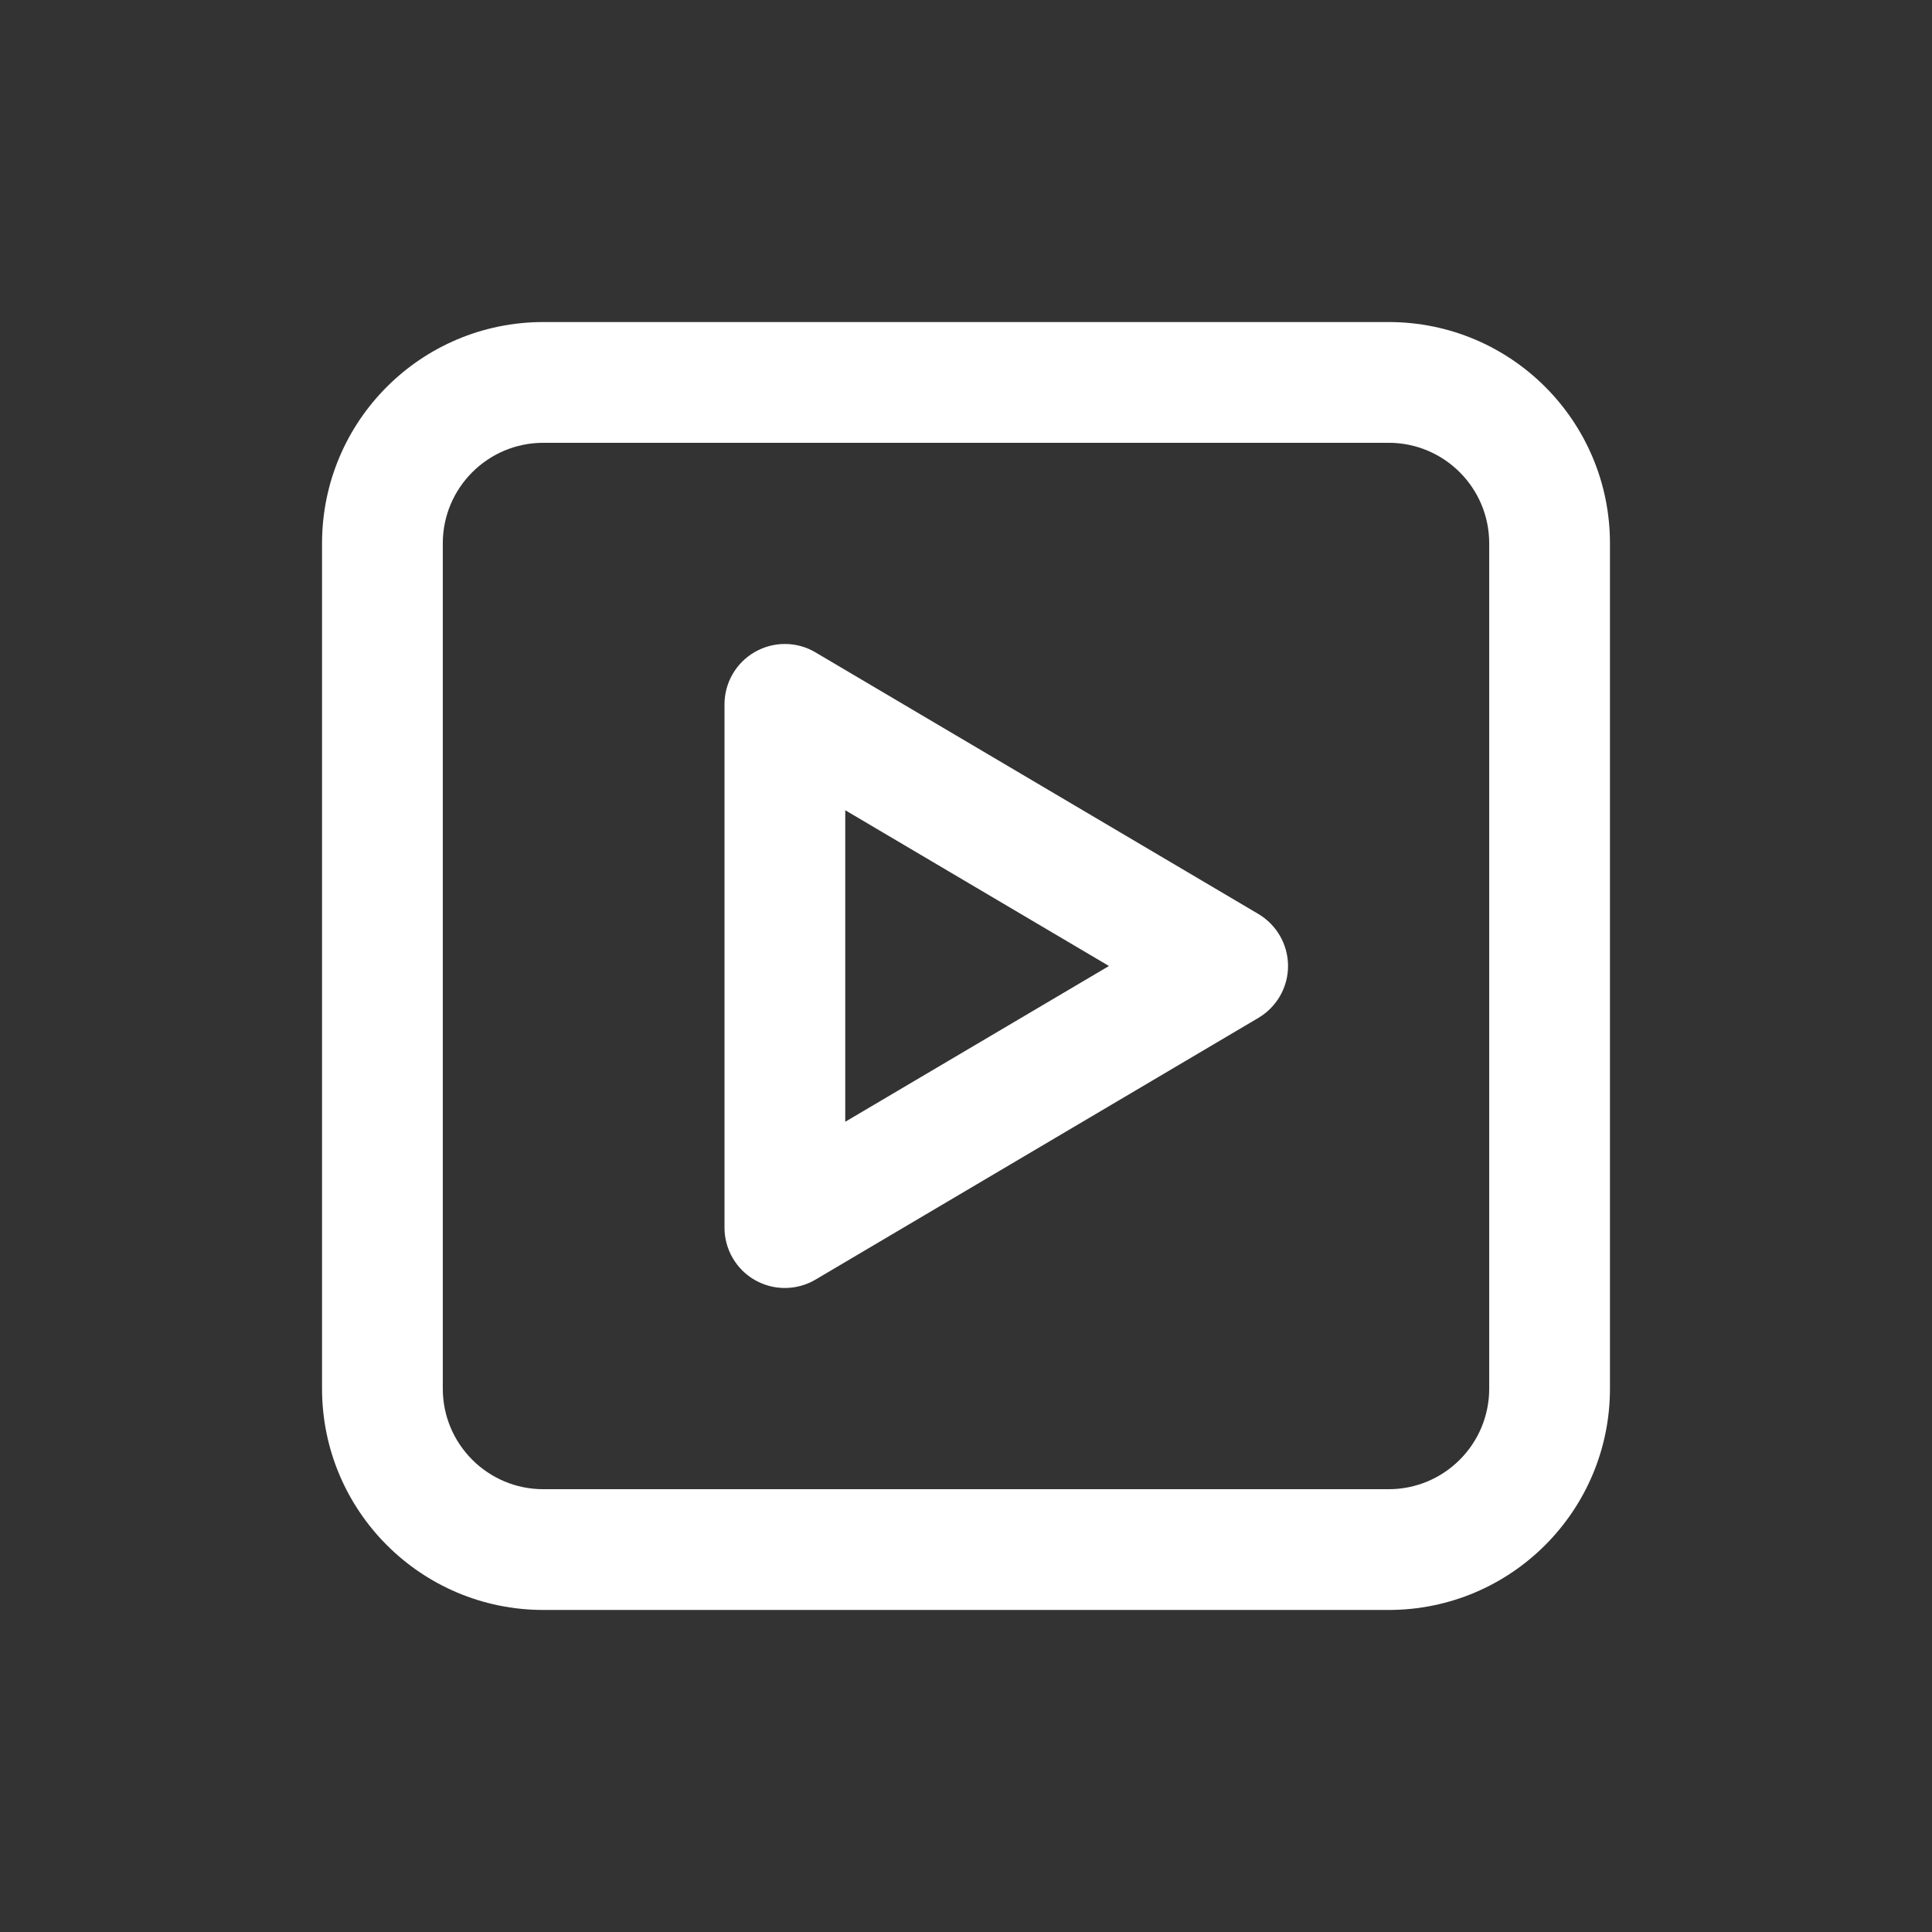 <svg width="16" height="16" viewBox="0 0 16 16" fill="none">
    <rect x="0" y="0" width="16" height="16" fill="#333333" stroke="none"/>
    <path
      fillRule="evenodd"
      clipRule="evenodd"
      d="M4.5 3.667C4.04 3.667 3.667 4.04 3.667 4.5V11.5C3.667 11.96 4.04 12.333 4.5 12.333H11.5C11.96 12.333 12.333 11.96 12.333 11.5V4.5C12.333 4.04 11.96 3.667 11.5 3.667H4.5ZM2.667 4.5C2.667 3.487 3.487 2.667 4.5 2.667H11.5C12.513 2.667 13.333 3.487 13.333 4.5V11.5C13.333 12.512 12.513 13.333 11.5 13.333H4.5C3.487 13.333 2.667 12.512 2.667 11.5V4.5Z"
      fill= "#FFFFFF"
    />
    <path
      fillRule="evenodd"
      clipRule="evenodd"
      d="M6.252 5.399C6.408 5.31 6.6 5.311 6.754 5.403L10.421 7.569C10.573 7.659 10.667 7.823 10.667 8C10.667 8.177 10.573 8.34 10.421 8.43L6.754 10.597C6.6 10.688 6.408 10.69 6.252 10.601C6.096 10.512 6 10.346 6 10.167V5.833C6 5.654 6.096 5.488 6.252 5.399ZM7 6.71V9.29L9.184 8L7 6.71Z"
      fill= "#FFFFFF"
    />
  </svg>